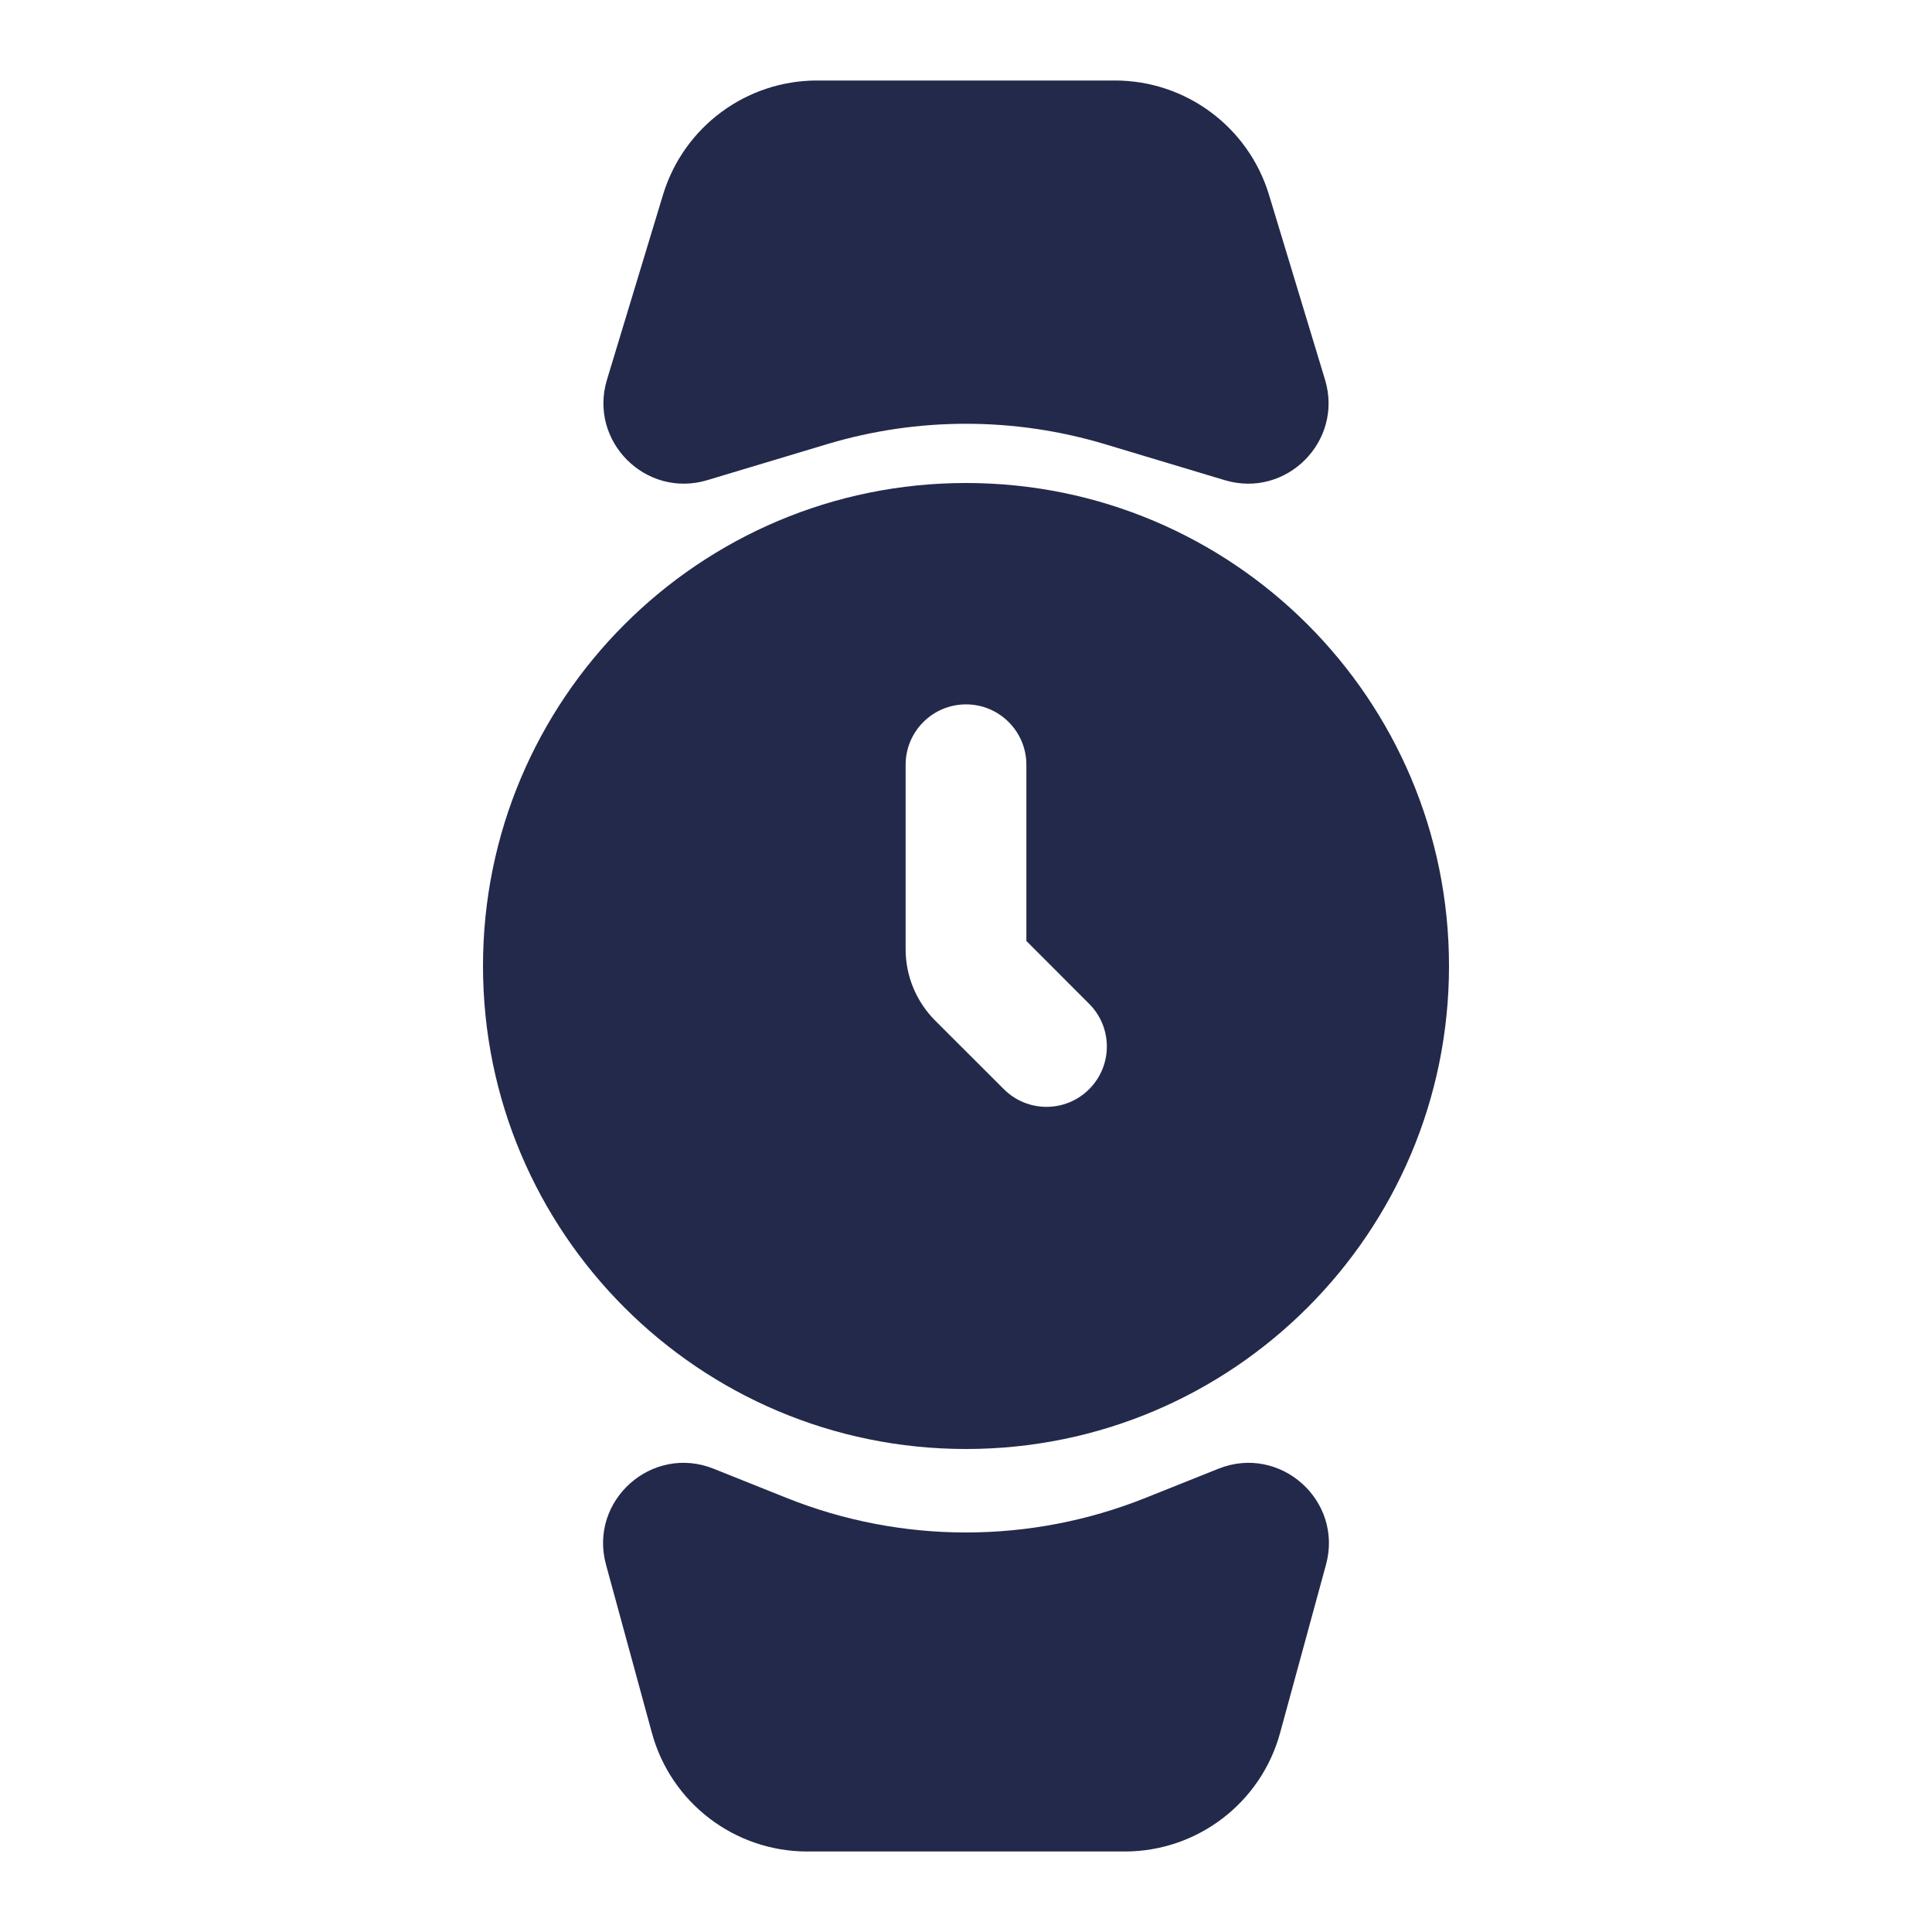 <svg width="24" height="24" viewBox="0 0 24 24" fill="none" xmlns="http://www.w3.org/2000/svg">
<path fill-rule="evenodd" clip-rule="evenodd" d="M12 18C15.314 18 18 15.314 18 12C18 8.686 15.314 6 12 6C8.686 6 6 8.686 6 12C6 15.314 8.686 18 12 18ZM12.75 9.5C12.75 9.086 12.414 8.75 12 8.75C11.586 8.75 11.25 9.086 11.25 9.5V11.793C11.25 12.124 11.382 12.442 11.616 12.677L12.47 13.53C12.763 13.823 13.237 13.823 13.53 13.53C13.823 13.237 13.823 12.763 13.53 12.47L12.75 11.689V9.5Z" fill="#23294A"/>
<path d="M8.236 2.42L7.54 4.717C7.309 5.48 8.021 6.194 8.785 5.965L10.276 5.517C11.4 5.18 12.6 5.18 13.724 5.517L15.215 5.965C15.979 6.194 16.691 5.48 16.46 4.717L15.764 2.42C15.508 1.577 14.731 1 13.85 1H10.15C9.269 1 8.492 1.577 8.236 2.42Z" fill="#23294A"/>
<path d="M15.902 21.526L16.472 19.437C16.689 18.64 15.902 17.939 15.136 18.245L14.228 18.608C12.798 19.18 11.202 19.18 9.772 18.608L8.865 18.245C8.098 17.939 7.311 18.64 7.528 19.437L8.098 21.526C8.335 22.396 9.126 23 10.028 23H13.972C14.874 23 15.665 22.396 15.902 21.526Z" fill="#23294A"/>
</svg>
